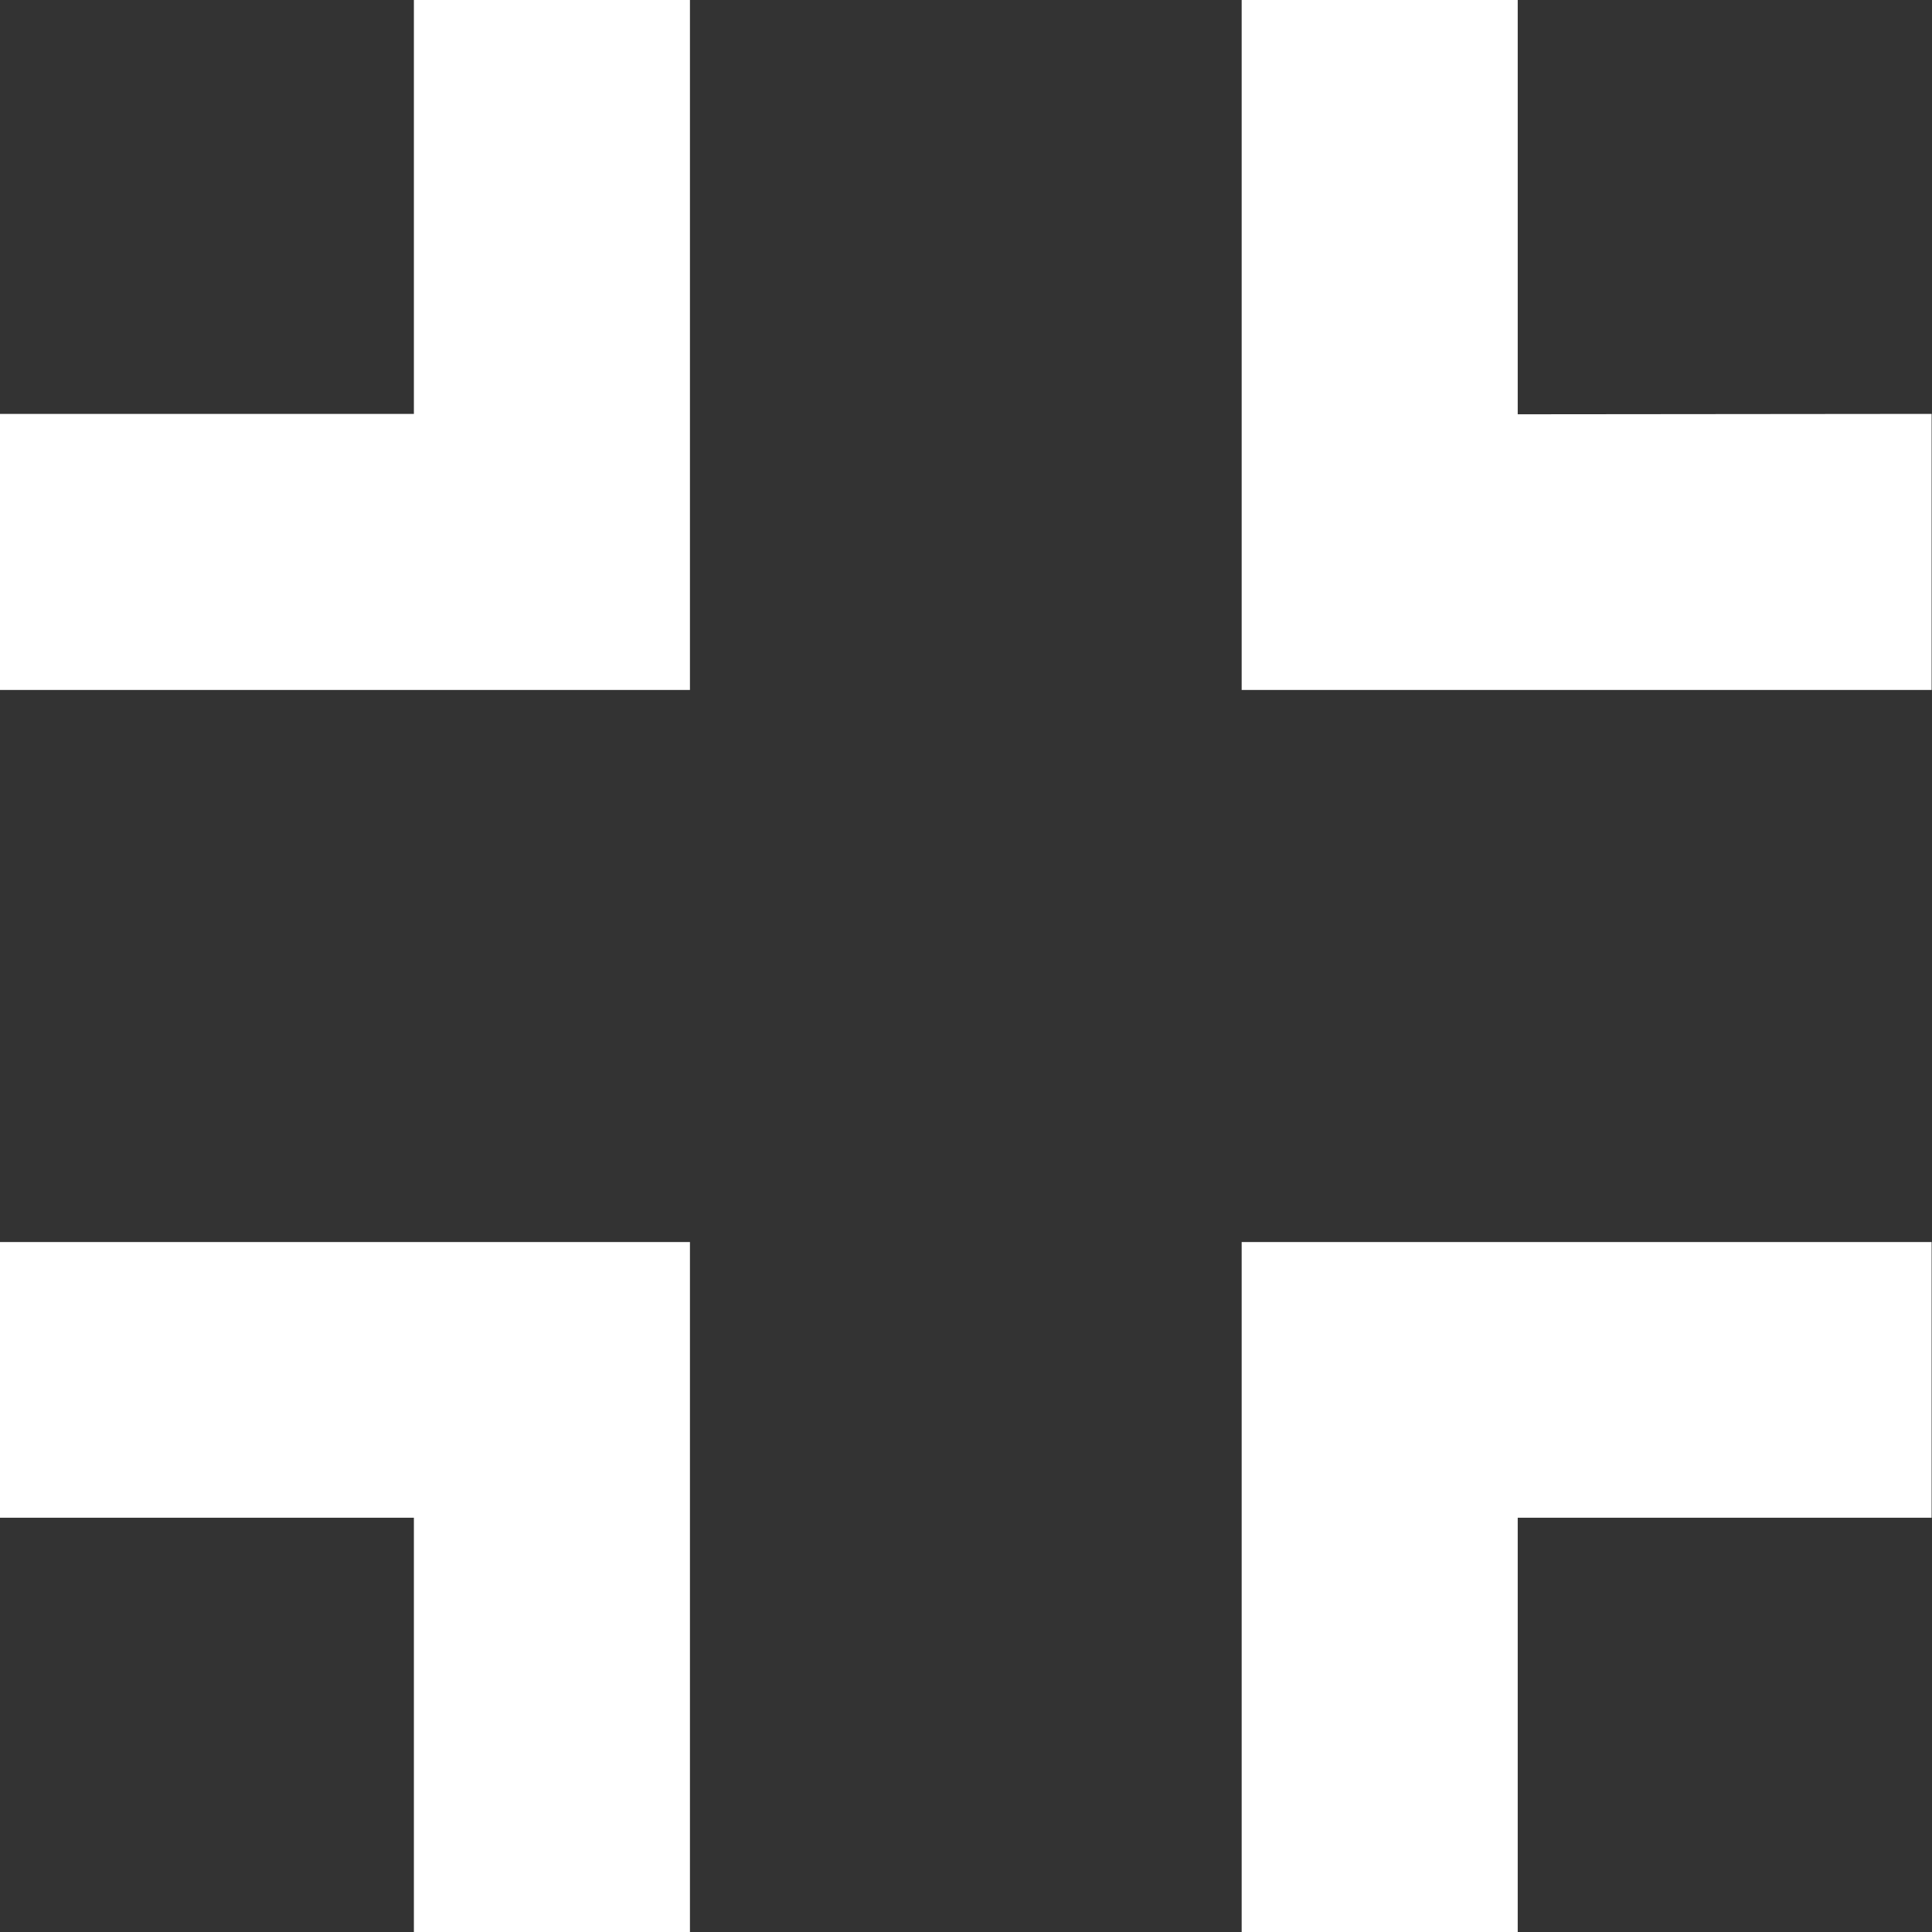 <svg id="Calque_1" data-name="Calque 1" xmlns="http://www.w3.org/2000/svg" viewBox="0 0 49.76 49.76"><rect x="0" y="0" width="49.76" height="49.76" fill="#333333" stroke="none"/><defs><style>.cls-1{fill:#fff;}</style></defs><title>fulld</title><path class="cls-1" d="M.09,39.16H10.75V49.83h7.11V32.06H.09ZM10.75,10.73H.09v7.11H17.86V.07H10.75ZM32.07,49.83h7.11V39.16H49.84V32.06H32.07Zm7.11-39.09V.07H32.07V17.84H49.84V10.73Zm0,0" transform="translate(-0.09 -0.07)"/></svg>